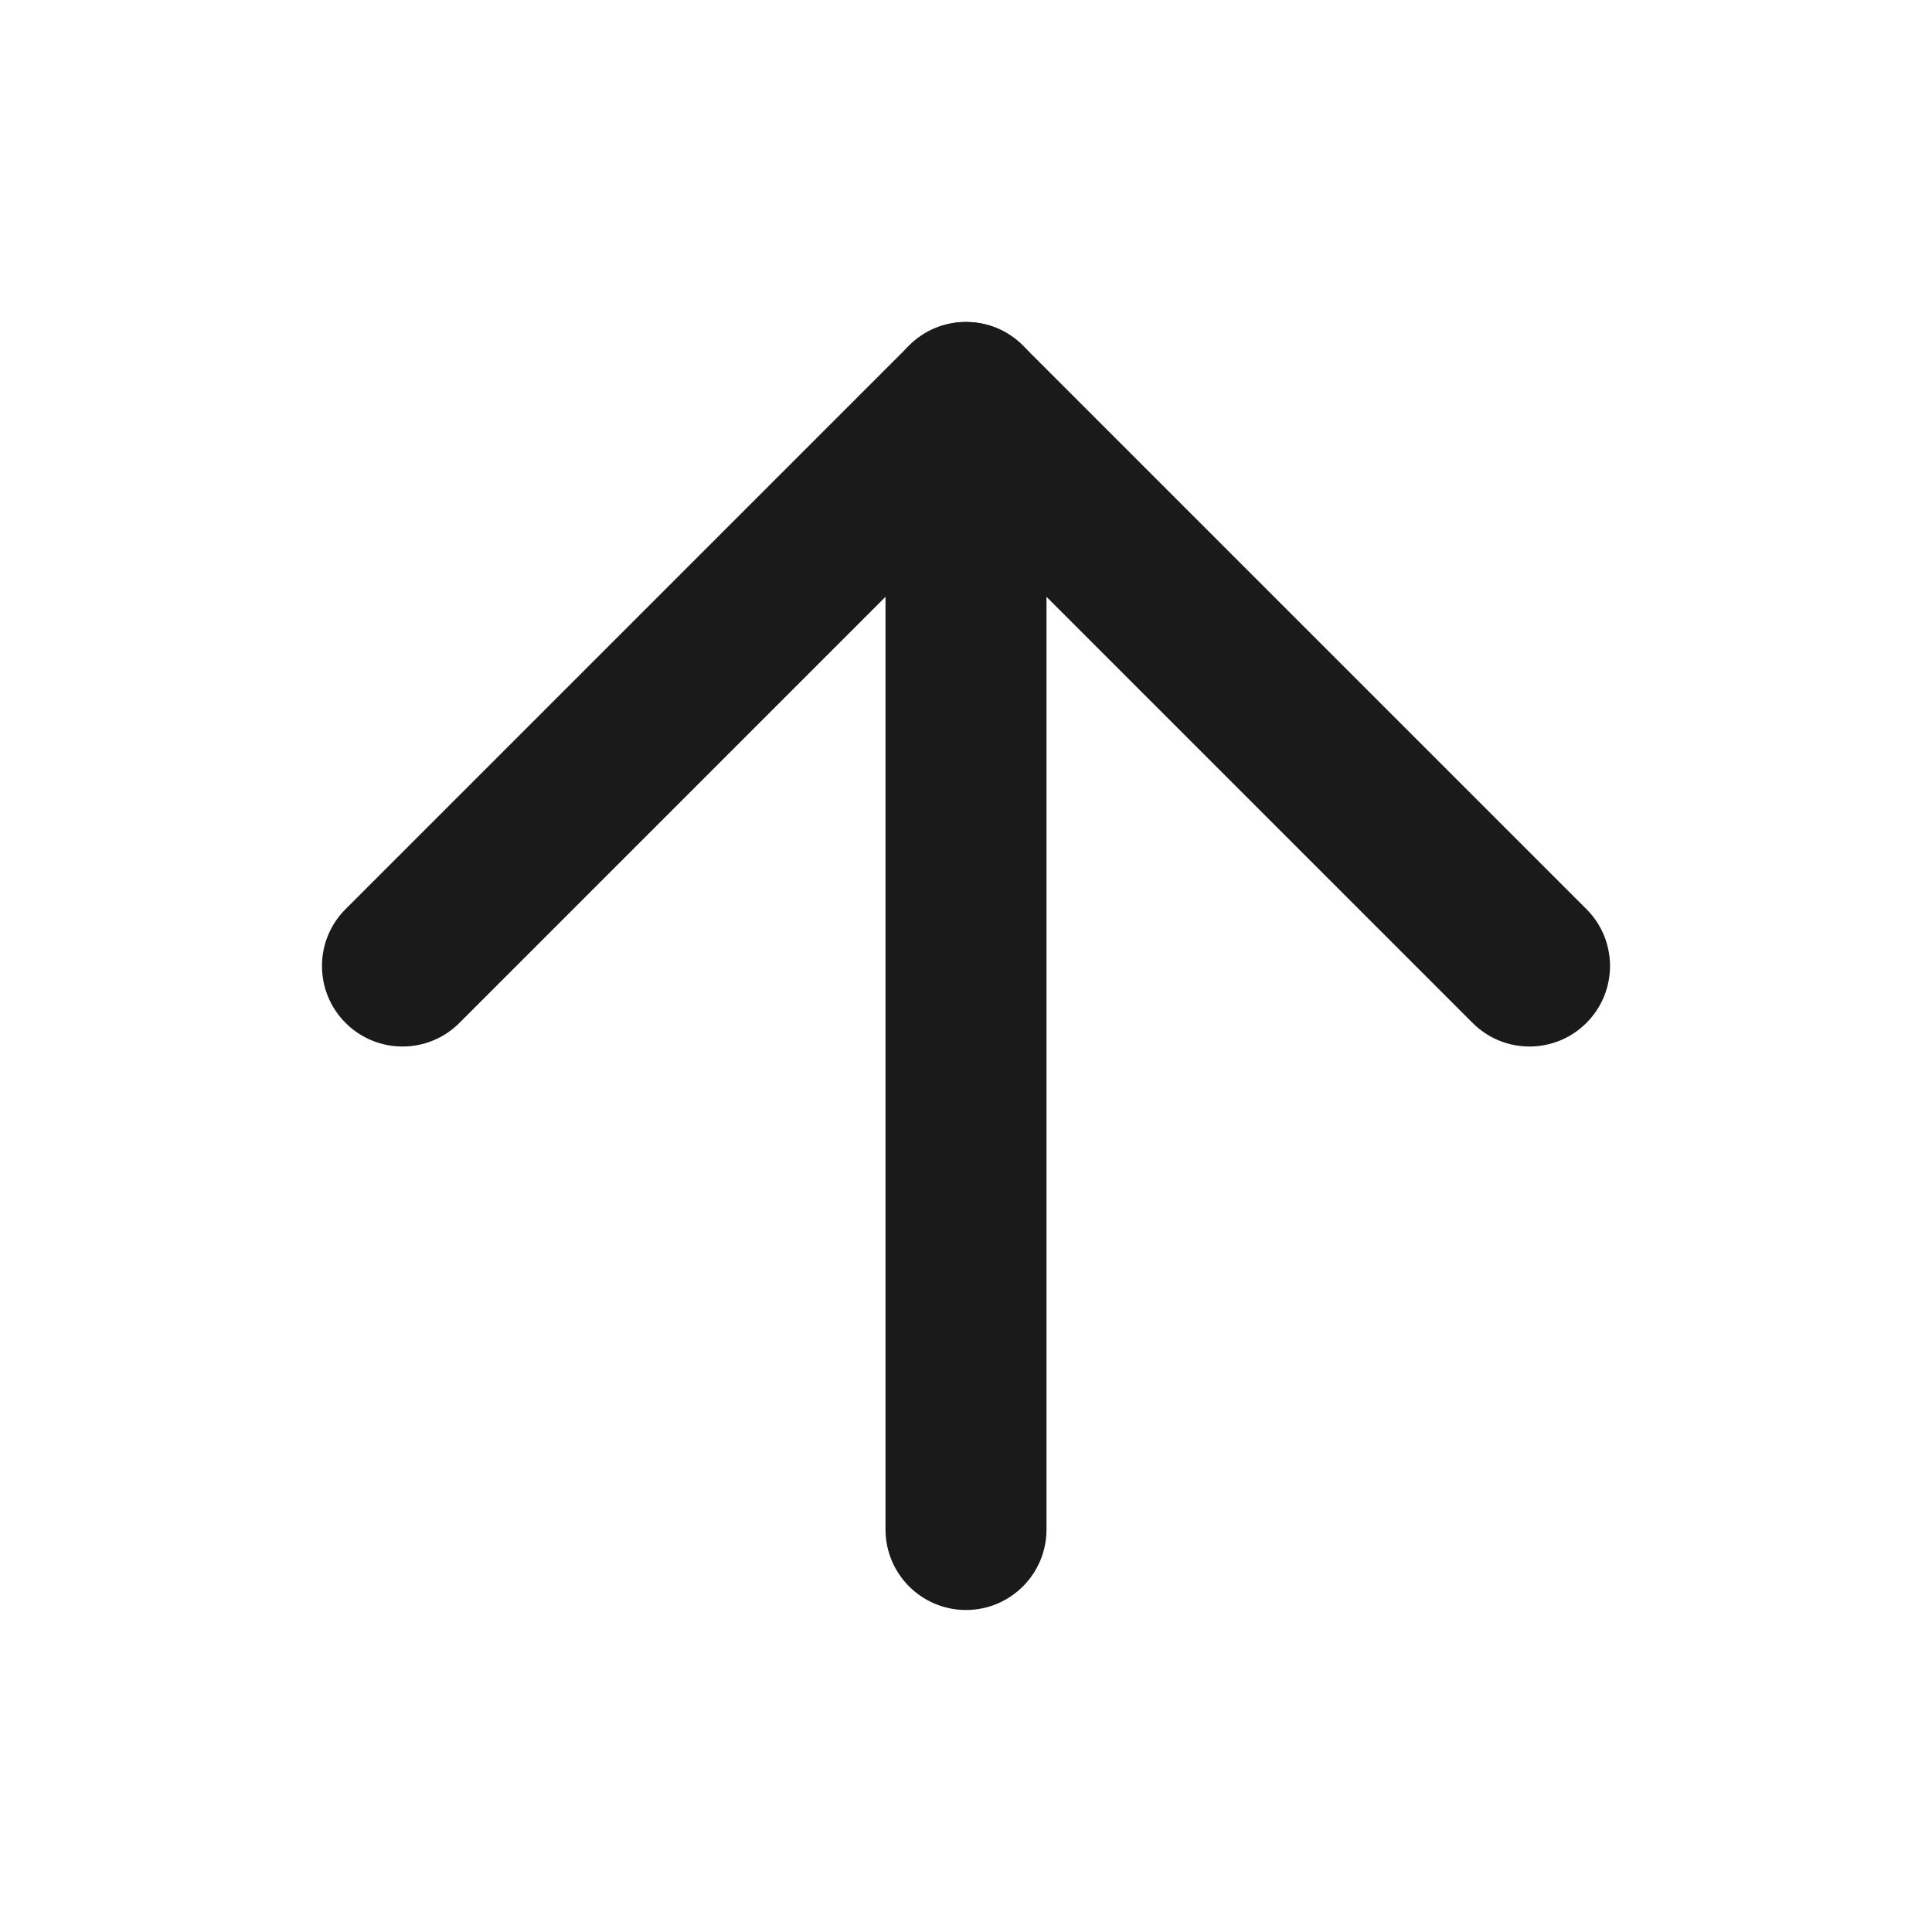 <svg width="24" height="24" viewBox="0 0 24 24" fill="none" xmlns="http://www.w3.org/2000/svg">
<path fill-rule="evenodd" clip-rule="evenodd" d="M12 20C11.448 20 11 19.552 11 19L11 5C11 4.448 11.448 4 12 4C12.552 4 13 4.448 13 5L13 19C13 19.552 12.552 20 12 20Z" fill="#1A1A1A"/>
<path fill-rule="evenodd" clip-rule="evenodd" d="M19.707 12.707C19.317 13.098 18.683 13.098 18.293 12.707L12 6.414L5.707 12.707C5.317 13.098 4.683 13.098 4.293 12.707C3.902 12.317 3.902 11.683 4.293 11.293L11.293 4.293C11.683 3.902 12.317 3.902 12.707 4.293L19.707 11.293C20.098 11.683 20.098 12.317 19.707 12.707Z" fill="#1A1A1A"/>
</svg>

